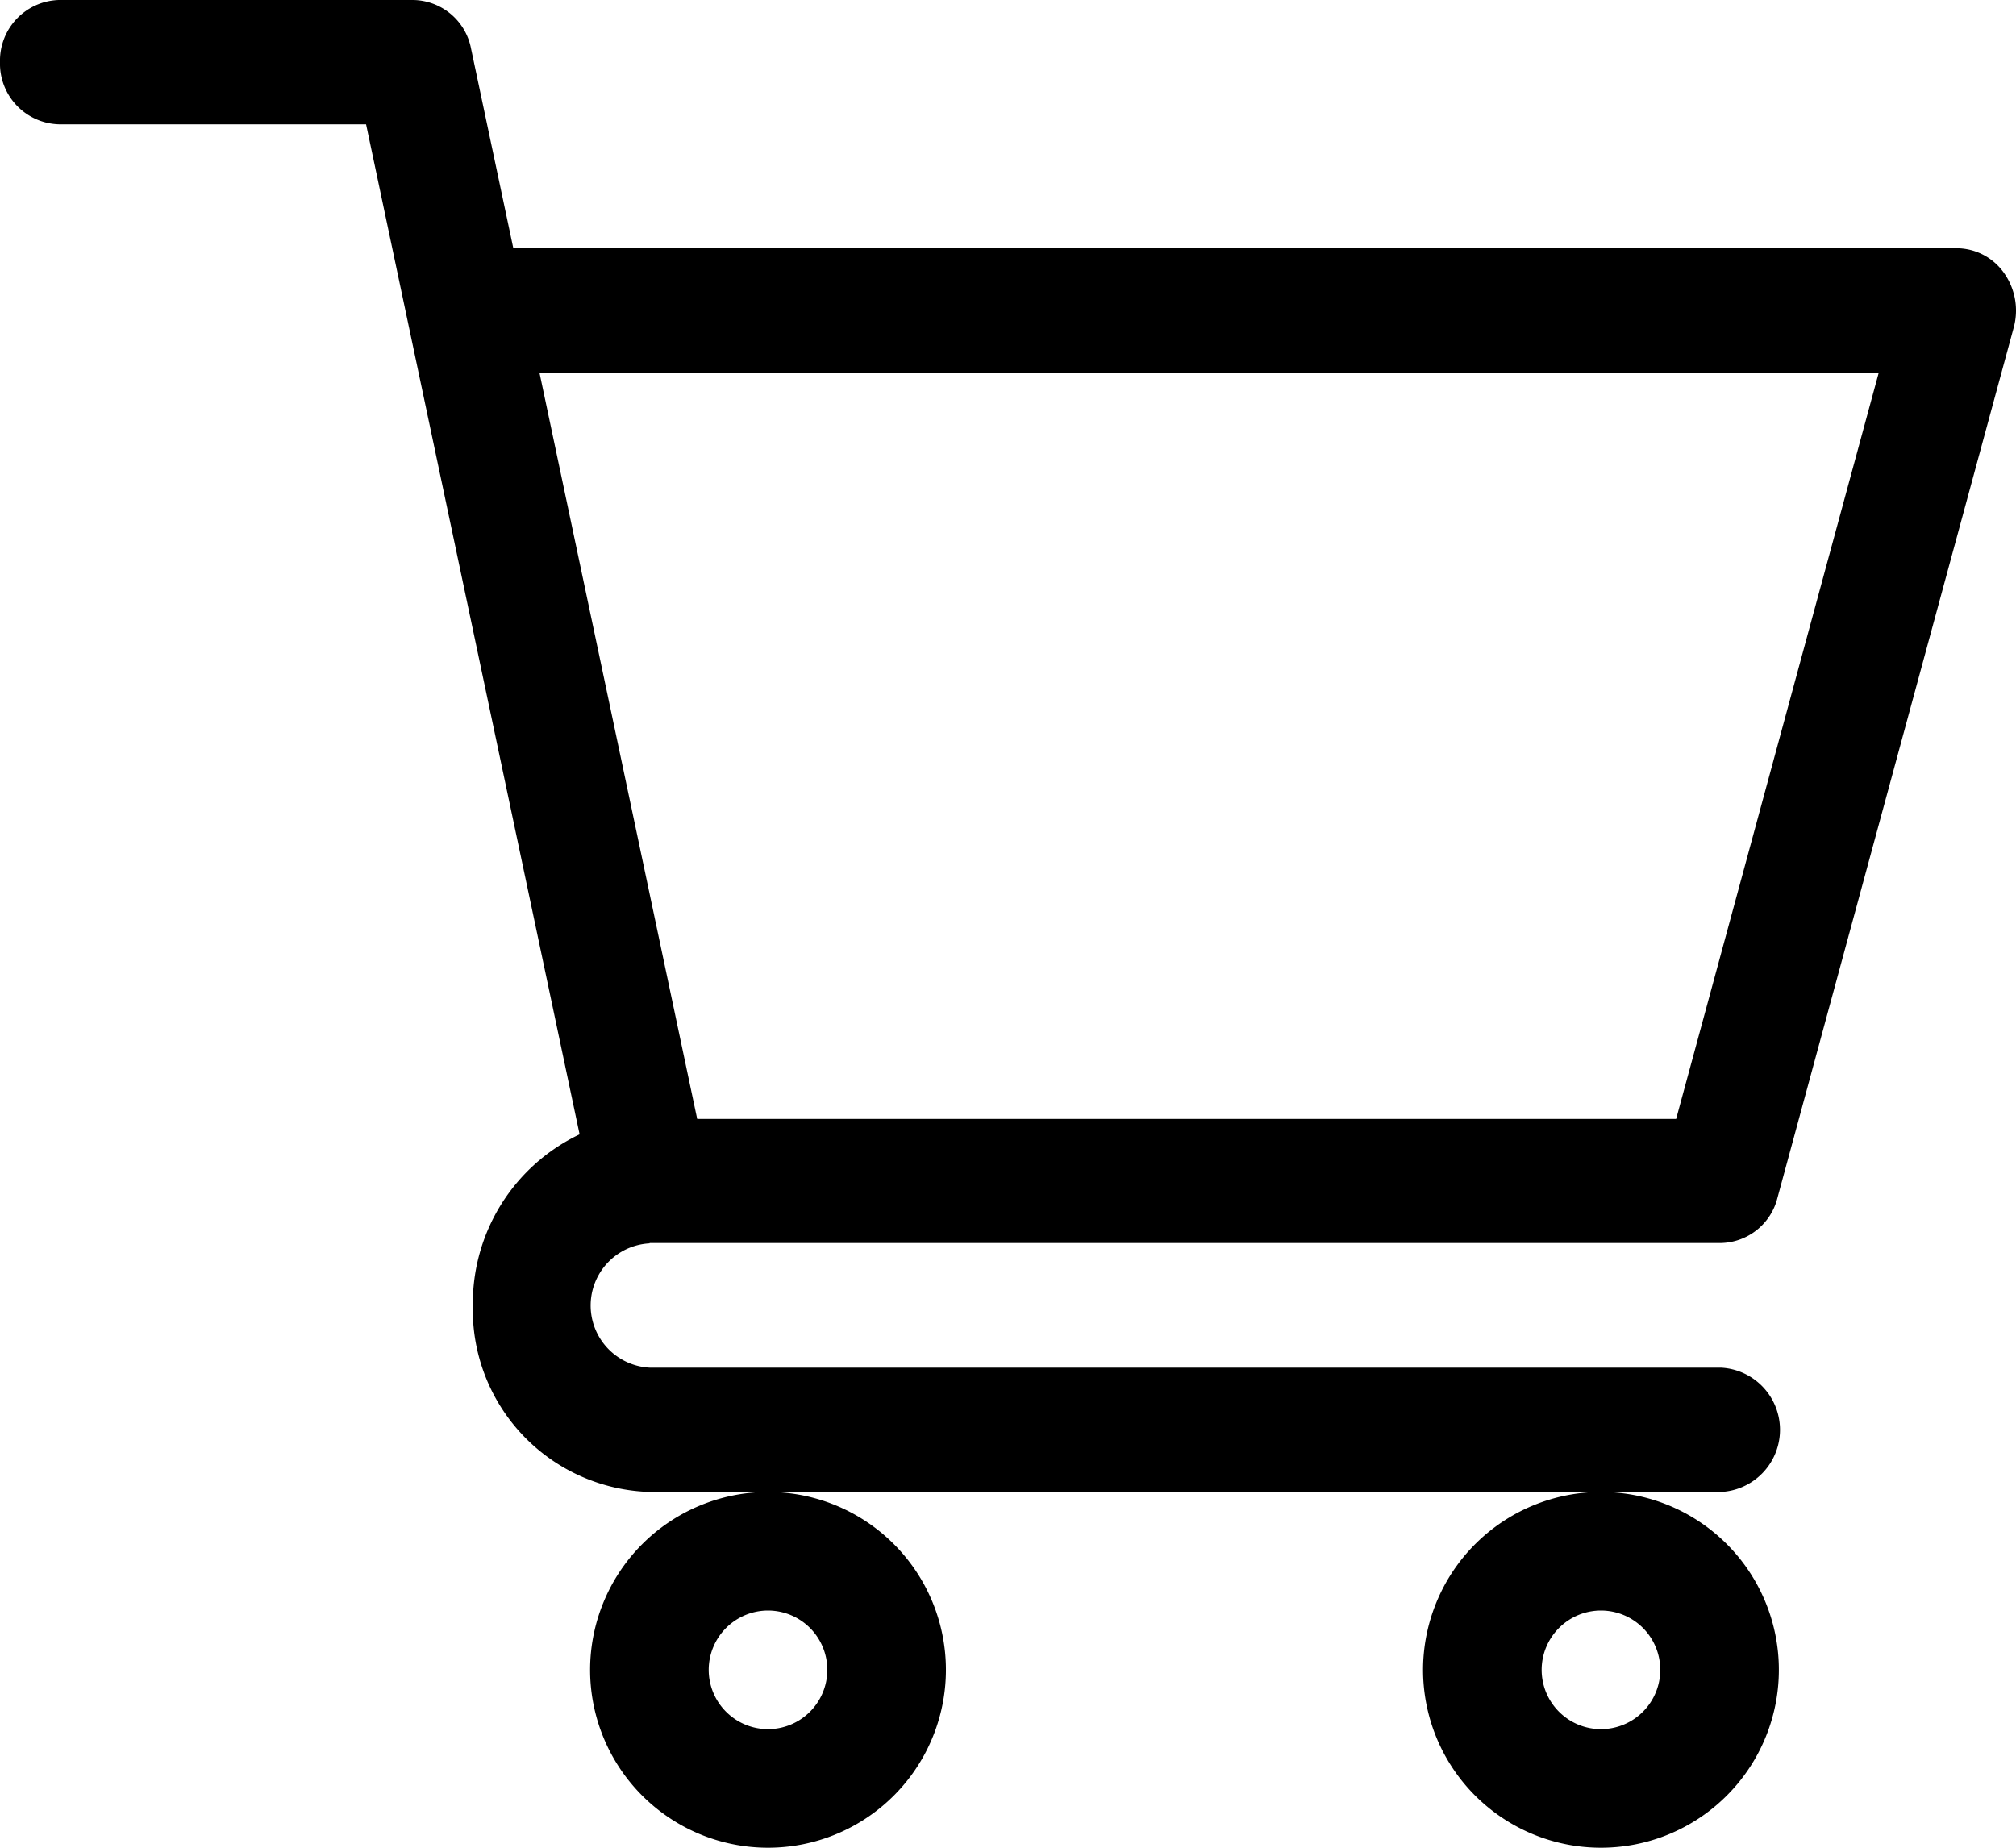 <svg xmlns="http://www.w3.org/2000/svg" width="24" height="22" viewBox="0 0 24 22"><path d="M7.733,14.8H20.484a.709.709,0,0,0,.676-.537L23.973,3.9a.772.772,0,0,0-.115-.649.692.692,0,0,0-.561-.295H6.111L5.608.58A.712.712,0,0,0,4.922,0H.7A.722.722,0,0,0,0,.74a.722.722,0,0,0,.7.74H4.358L6.9,13.506a2.23,2.23,0,0,0-1.271,2.037,2.17,2.17,0,0,0,2.109,2.221h12.75a.741.741,0,0,0,0-1.48H7.734a.741.741,0,0,1,0-1.48ZM22.365,4.441l-2.411,8.882H8.3L6.423,4.441Zm0,0"/><path d="M150,362.118A2.118,2.118,0,1,0,152.118,360,2.12,2.12,0,0,0,150,362.118Zm2.118-.706a.706.706,0,1,1-.706.706A.707.707,0,0,1,152.118,361.412Zm0,0" transform="translate(-142.975 -342.236)"/><path d="M362,362.118A2.118,2.118,0,1,0,364.118,360,2.12,2.12,0,0,0,362,362.118Zm2.118-.706a.706.706,0,1,1-.706.706A.707.707,0,0,1,364.118,361.412Zm0,0" transform="translate(-345.059 -342.236)"/></svg>